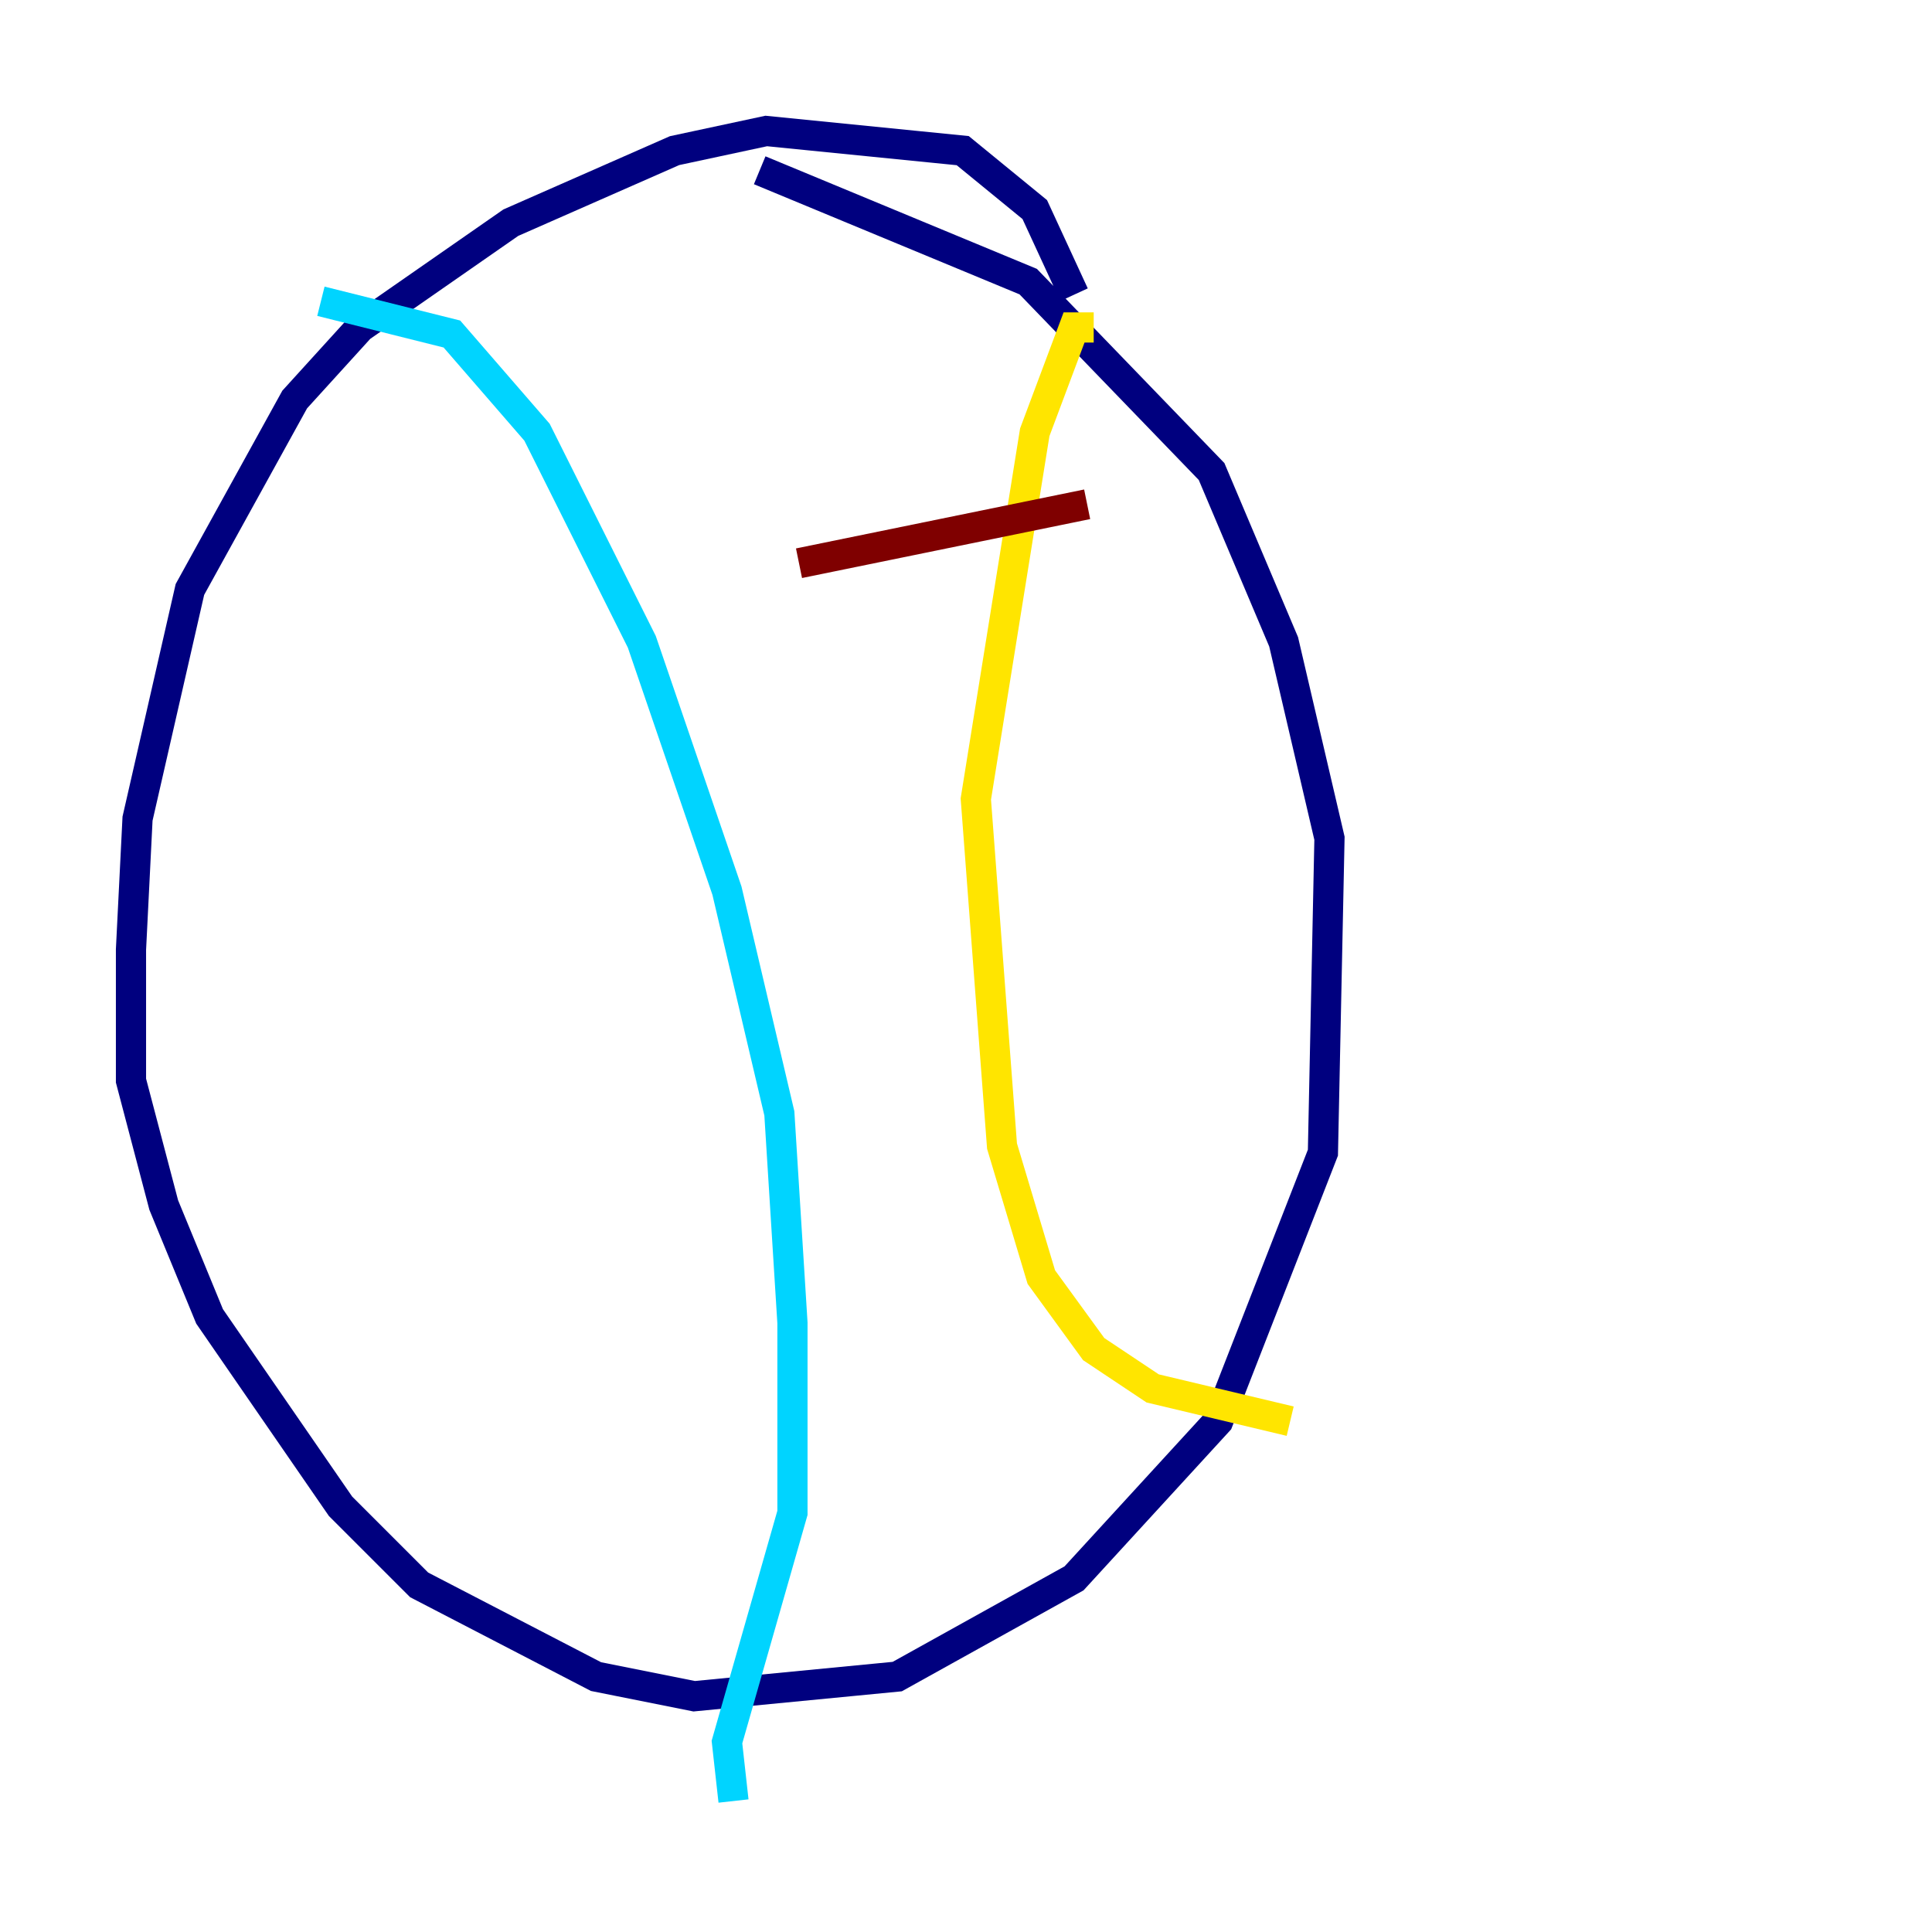 <?xml version="1.0" encoding="utf-8" ?>
<svg baseProfile="tiny" height="128" version="1.2" viewBox="0,0,128,128" width="128" xmlns="http://www.w3.org/2000/svg" xmlns:ev="http://www.w3.org/2001/xml-events" xmlns:xlink="http://www.w3.org/1999/xlink"><defs /><polyline fill="none" points="71.159,19.525 68.556,13.885 63.783,9.98 50.766,8.678 44.691,9.98 33.844,14.752 23.864,21.695 19.525,26.468 12.583,39.051 9.112,54.237 8.678,62.915 8.678,71.593 10.848,79.837 13.885,87.214 22.563,99.797 27.77,105.003 39.485,111.078 45.993,112.38 59.444,111.078 71.159,104.57 80.705,94.156 87.647,76.366 88.081,55.539 85.044,42.522 80.271,31.241 68.122,18.658 50.332,11.281" stroke="#00007f" stroke-width="2" /><polyline fill="none" points="21.261,19.959 29.939,22.129 35.58,28.637 42.522,42.522 48.163,59.01 51.634,73.763 52.502,87.647 52.502,100.231 48.163,115.417 48.597,119.322" stroke="#00d4ff" stroke-width="2" /><polyline fill="none" points="72.461,21.695 71.159,21.695 68.556,28.637 64.651,52.936 66.386,75.932 68.99,84.61 72.461,89.383 76.366,91.986 85.478,94.156" stroke="#ffe500" stroke-width="2" /><polyline fill="none" points="52.936,37.315 72.027,33.41" stroke="#7f0000" stroke-width="2" /></svg>